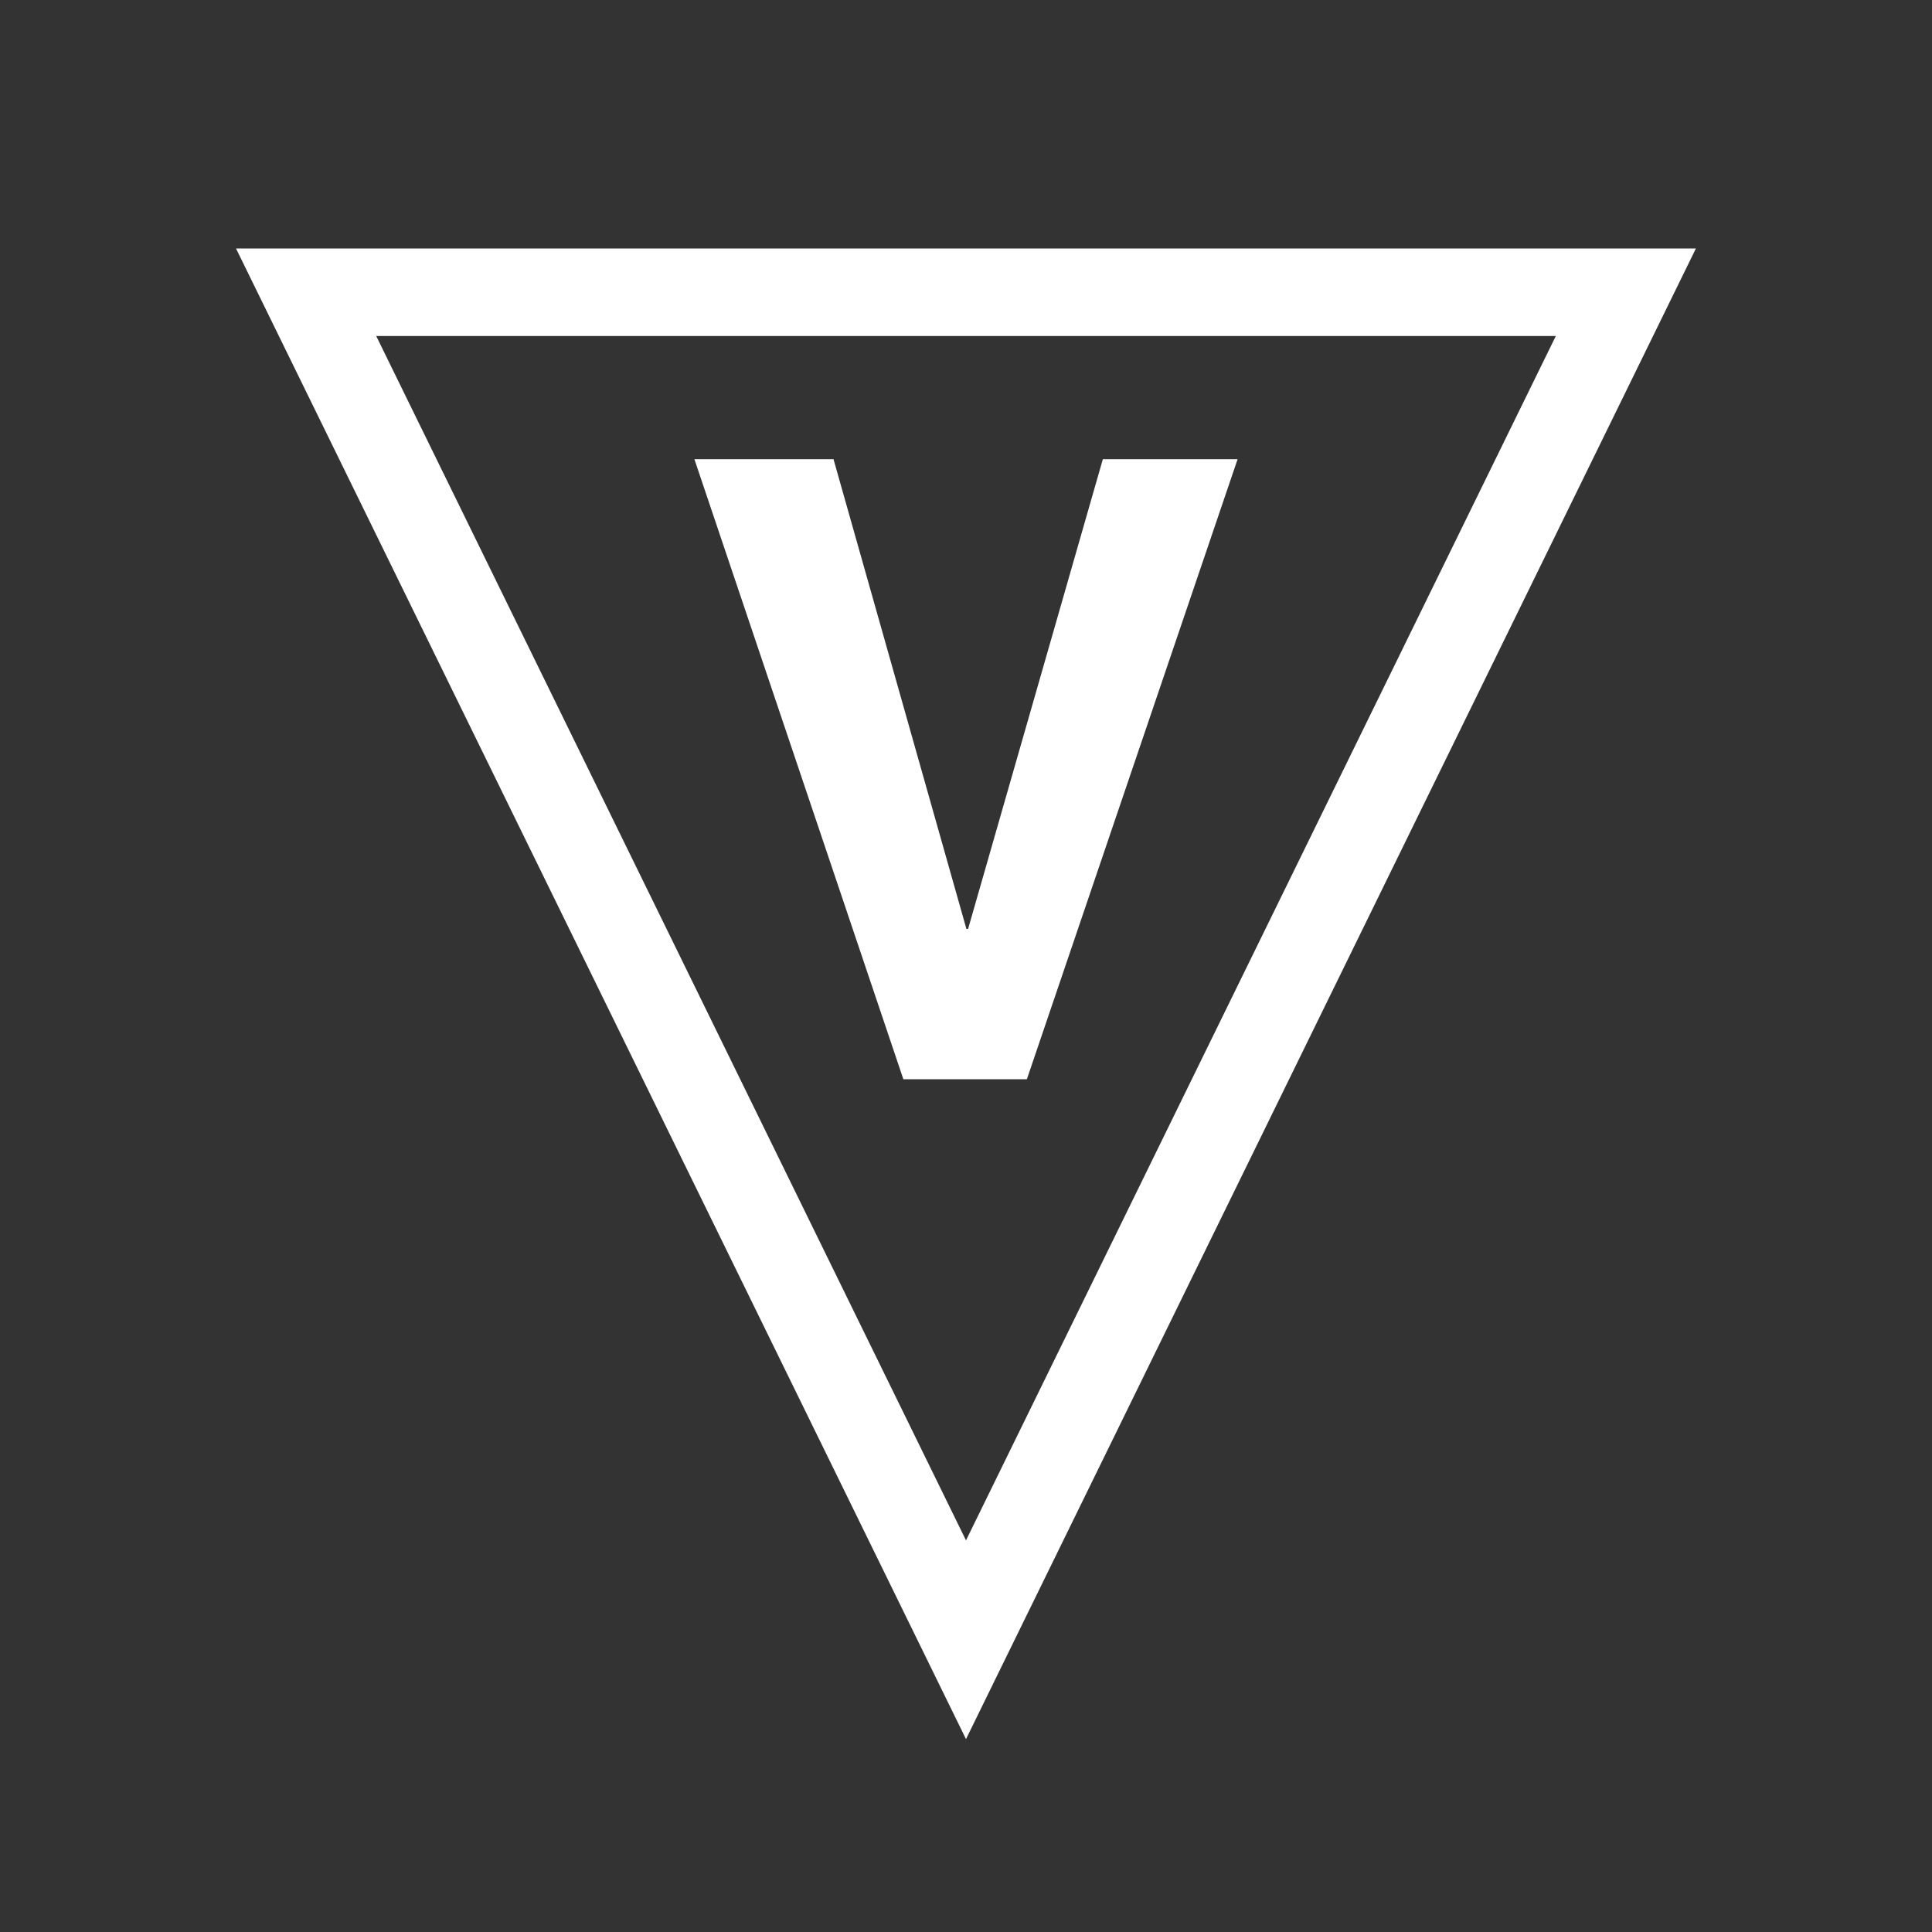 <?xml version="1.0" encoding="utf-8"?>
<!-- Generator: Adobe Illustrator 16.0.0, SVG Export Plug-In . SVG Version: 6.00 Build 0)  -->
<!DOCTYPE svg PUBLIC "-//W3C//DTD SVG 1.1//EN" "http://www.w3.org/Graphics/SVG/1.1/DTD/svg11.dtd">
<svg version="1.1" xmlns="http://www.w3.org/2000/svg" xmlns:xlink="http://www.w3.org/1999/xlink" x="0px" y="0px"
	 width="24px" height="24px" viewBox="0 0 24 24" enable-background="new 0 0 24 24" xml:space="preserve">
<rect x="0" y="0" width="24" height="24" fill="#333333" stroke="none"/>
<g>
	<g>
		<path fill="#FFFFFF" d="M13.7,5.704h1.674l-2.618,7.703h-1.534L8.626,5.704h1.728l1.651,5.835h0.021L13.7,5.704z"/>
	</g>
	<g>
		<path fill="#FFFFFF" d="M12,21.604L2.932,3.087h18.135L12,21.604z M4.673,4.173L12,19.135l7.327-14.961H4.673z"/>
	</g>
</g>
</svg>
